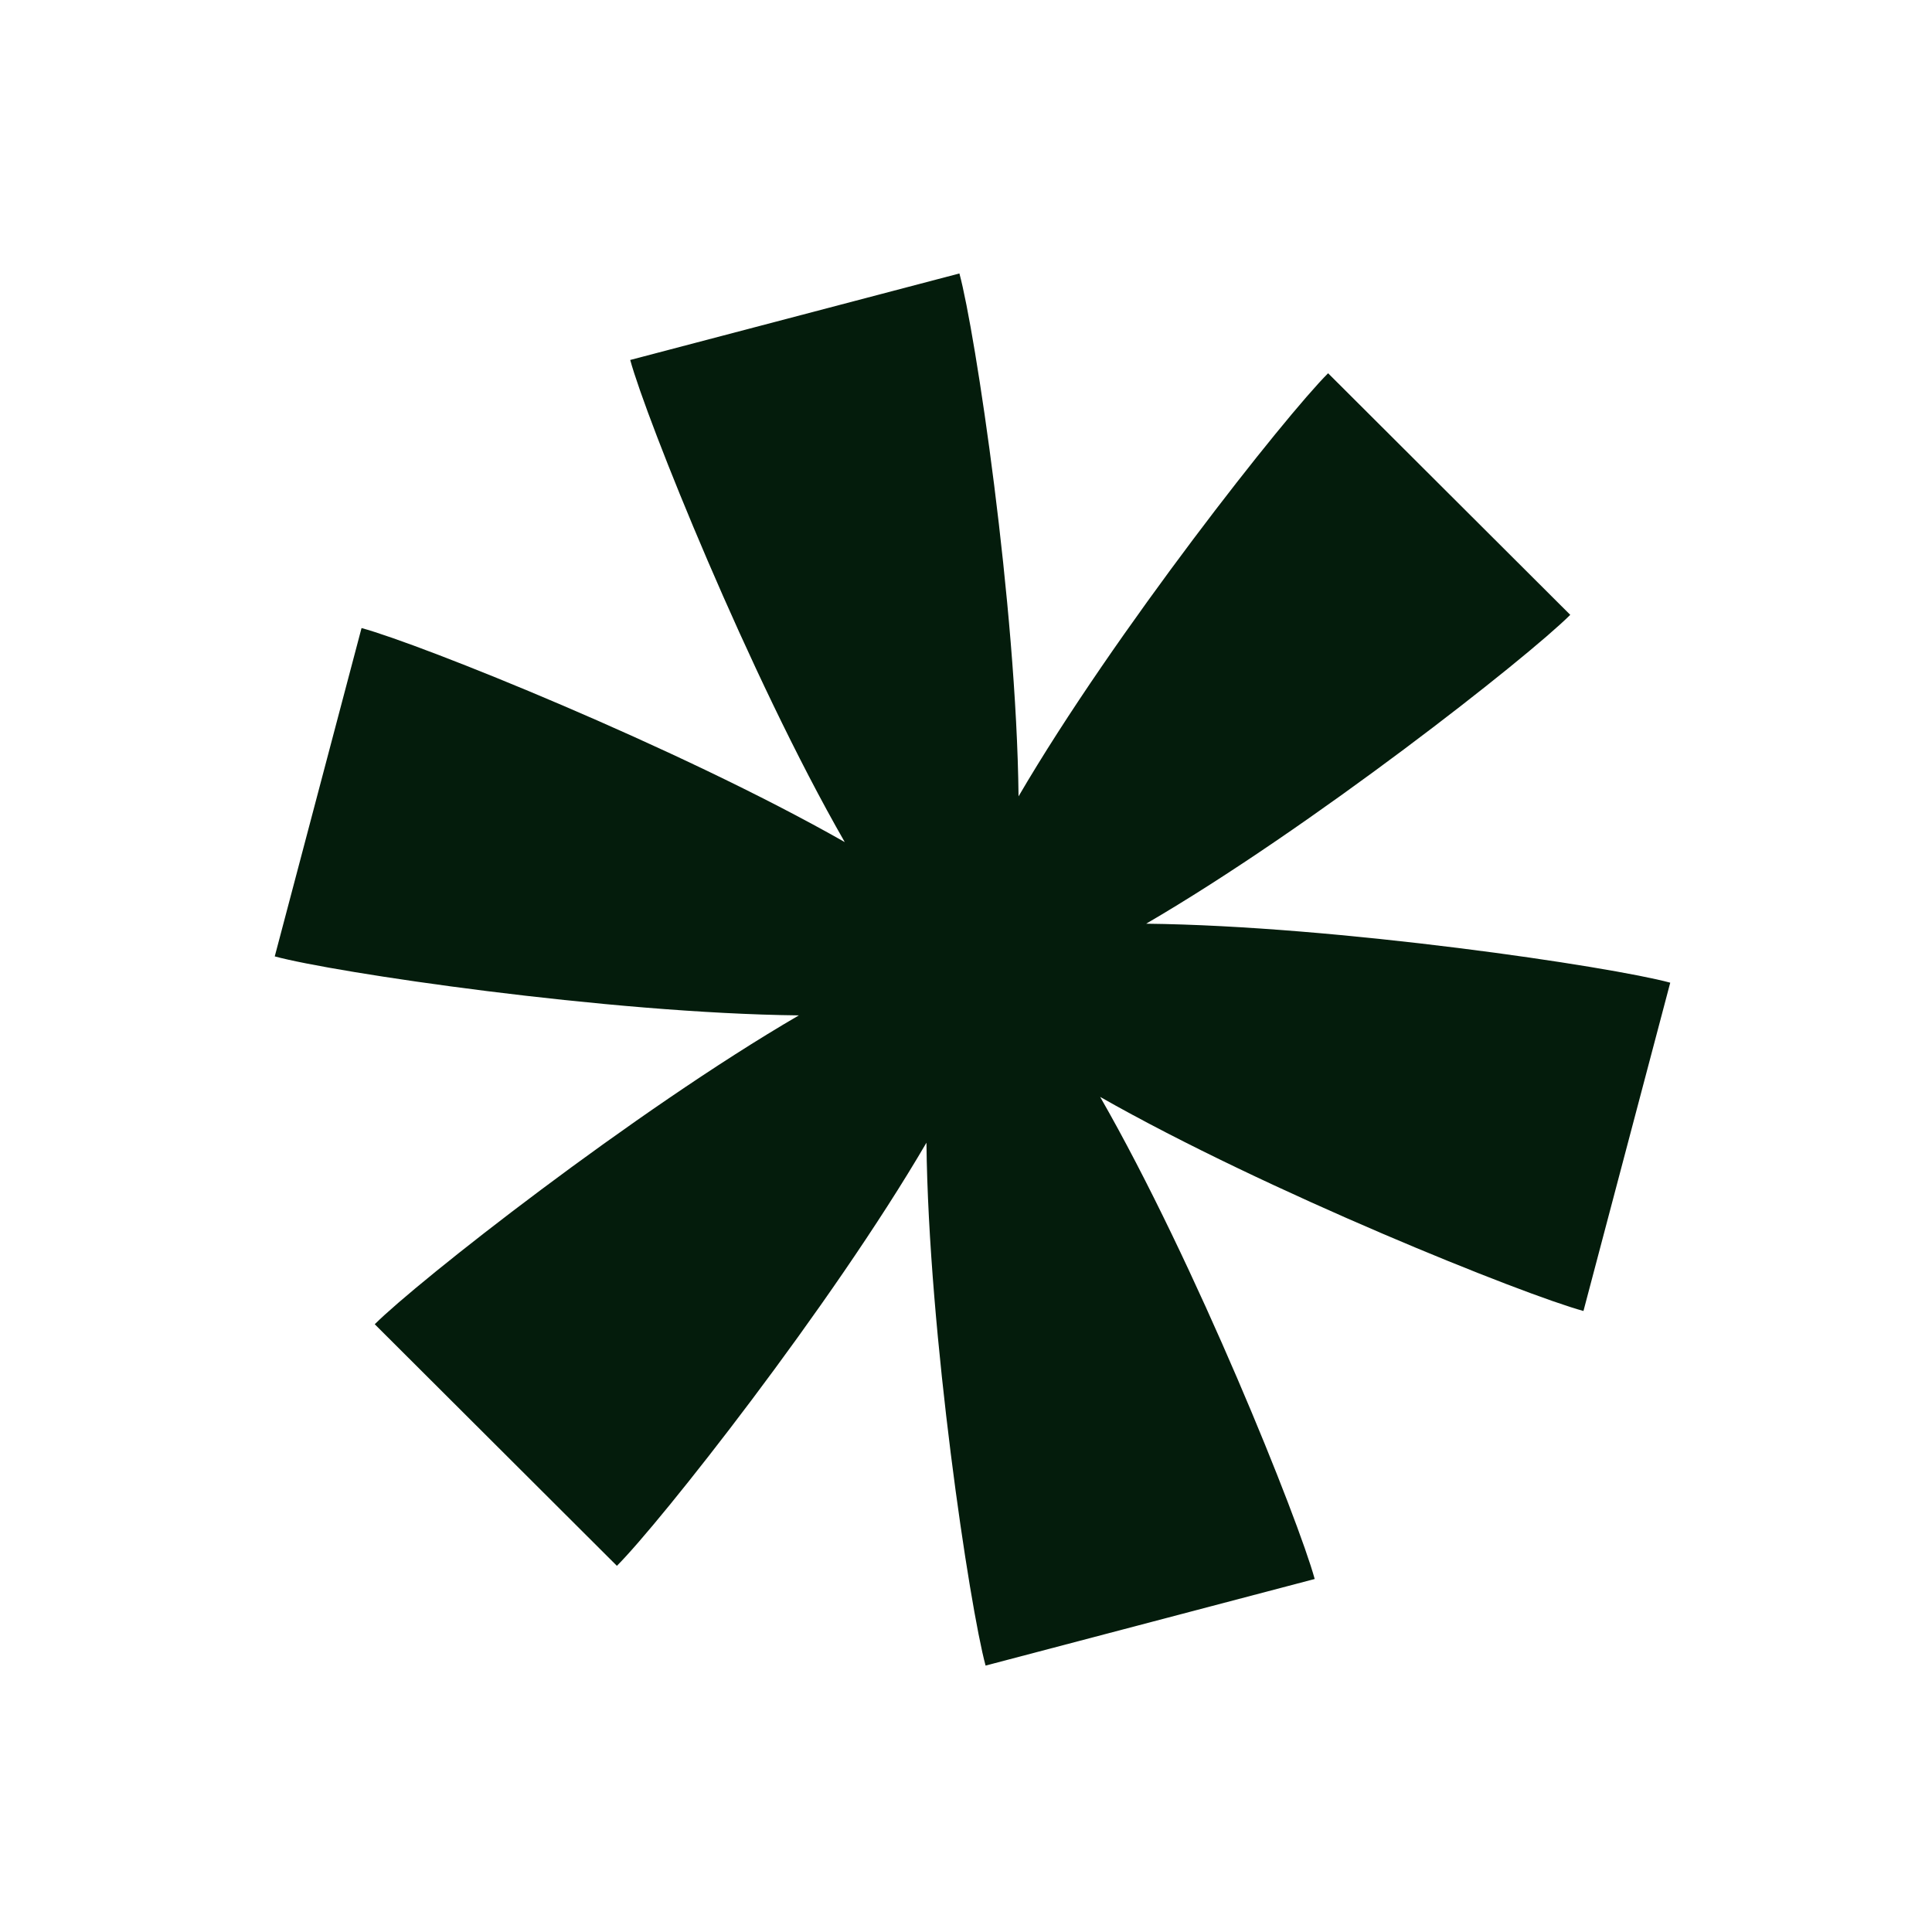 <svg width="66" height="66" viewBox="0 0 66 66" fill="none" xmlns="http://www.w3.org/2000/svg">
<path d="M54.093 44.787L57.058 33.57C55.037 33.02 45.689 31.626 39.154 31.555C44.782 28.279 52.175 22.468 53.642 21.004L45.37 12.751C43.903 14.215 38.069 21.599 34.795 27.205C34.726 20.683 33.319 11.346 32.775 9.342L21.529 12.297C22.08 14.314 25.597 23.089 28.858 28.767C23.158 25.523 14.371 22.004 12.351 21.455L9.386 32.672C11.407 33.221 20.755 34.615 27.29 34.687C21.662 37.962 14.269 43.774 12.802 45.238L21.074 53.491C22.541 52.027 28.375 44.642 31.649 39.036C31.718 45.559 33.124 54.895 33.669 56.899L44.912 53.941C44.361 51.925 40.844 43.149 37.583 37.472C43.283 40.716 52.069 44.234 54.09 44.784L54.093 44.787Z" fill="#041C0C"/>
</svg>
